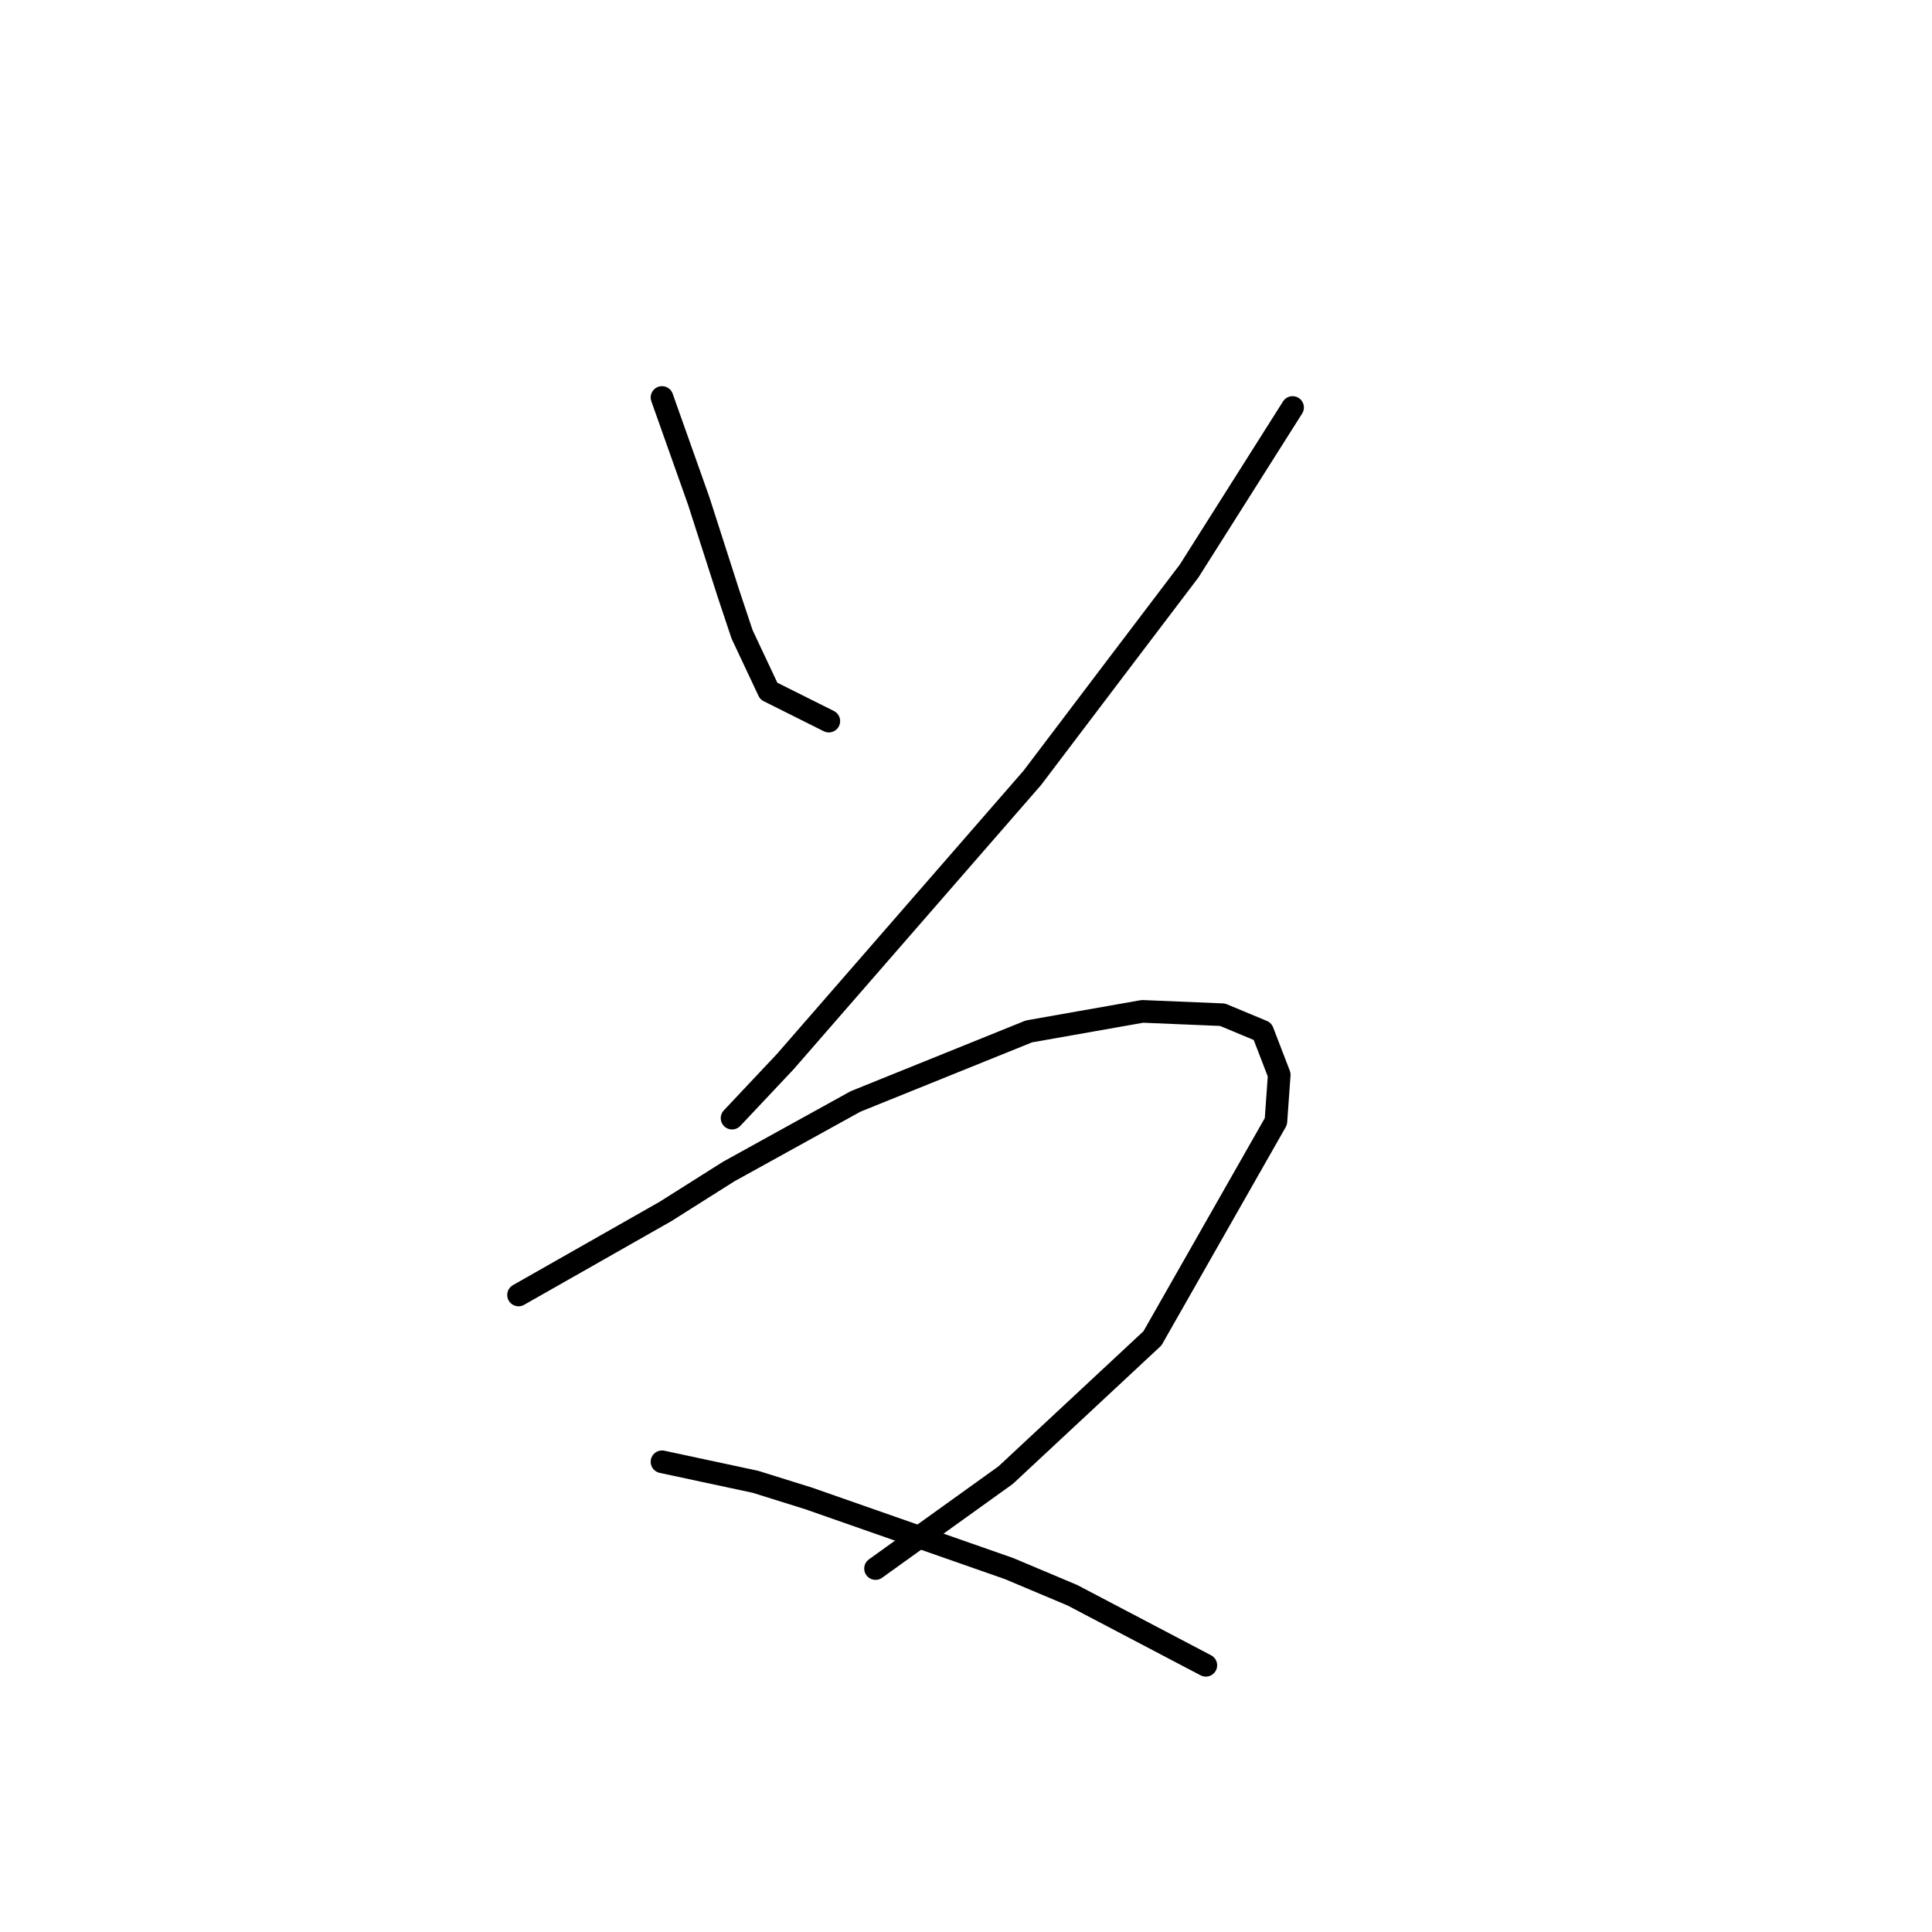 <?xml version="1.0" standalone="no"?>
    <svg width="256" height="256" xmlns="http://www.w3.org/2000/svg" version="1.1">
    <polyline stroke="black" stroke-width="3" stroke-linecap="round" fill="transparent" stroke-linejoin="round" points="87.719 52.668 92.582 66.373 96.56 78.751 98.329 84.056 101.865 91.572 109.823 95.551 109.823 95.551 " />
        <polyline stroke="black" stroke-width="3" stroke-linecap="round" fill="transparent" stroke-linejoin="round" points="171.273 53.995 157.568 75.657 147.842 88.477 136.79 103.066 104.076 140.644 97.003 148.159 97.003 148.159 " />
        <polyline stroke="black" stroke-width="3" stroke-linecap="round" fill="transparent" stroke-linejoin="round" points="68.709 171.59 88.161 160.537 96.56 155.232 113.36 145.949 136.348 136.665 151.379 134.012 161.989 134.454 167.294 136.665 169.505 142.412 169.063 148.601 152.705 177.337 133.254 195.462 116.012 207.841 116.012 207.841 " />
        <polyline stroke="black" stroke-width="3" stroke-linecap="round" fill="transparent" stroke-linejoin="round" points="87.719 193.694 100.097 196.346 107.171 198.557 133.696 207.841 142.095 211.377 159.779 220.661 159.779 220.661 " />
        </svg>